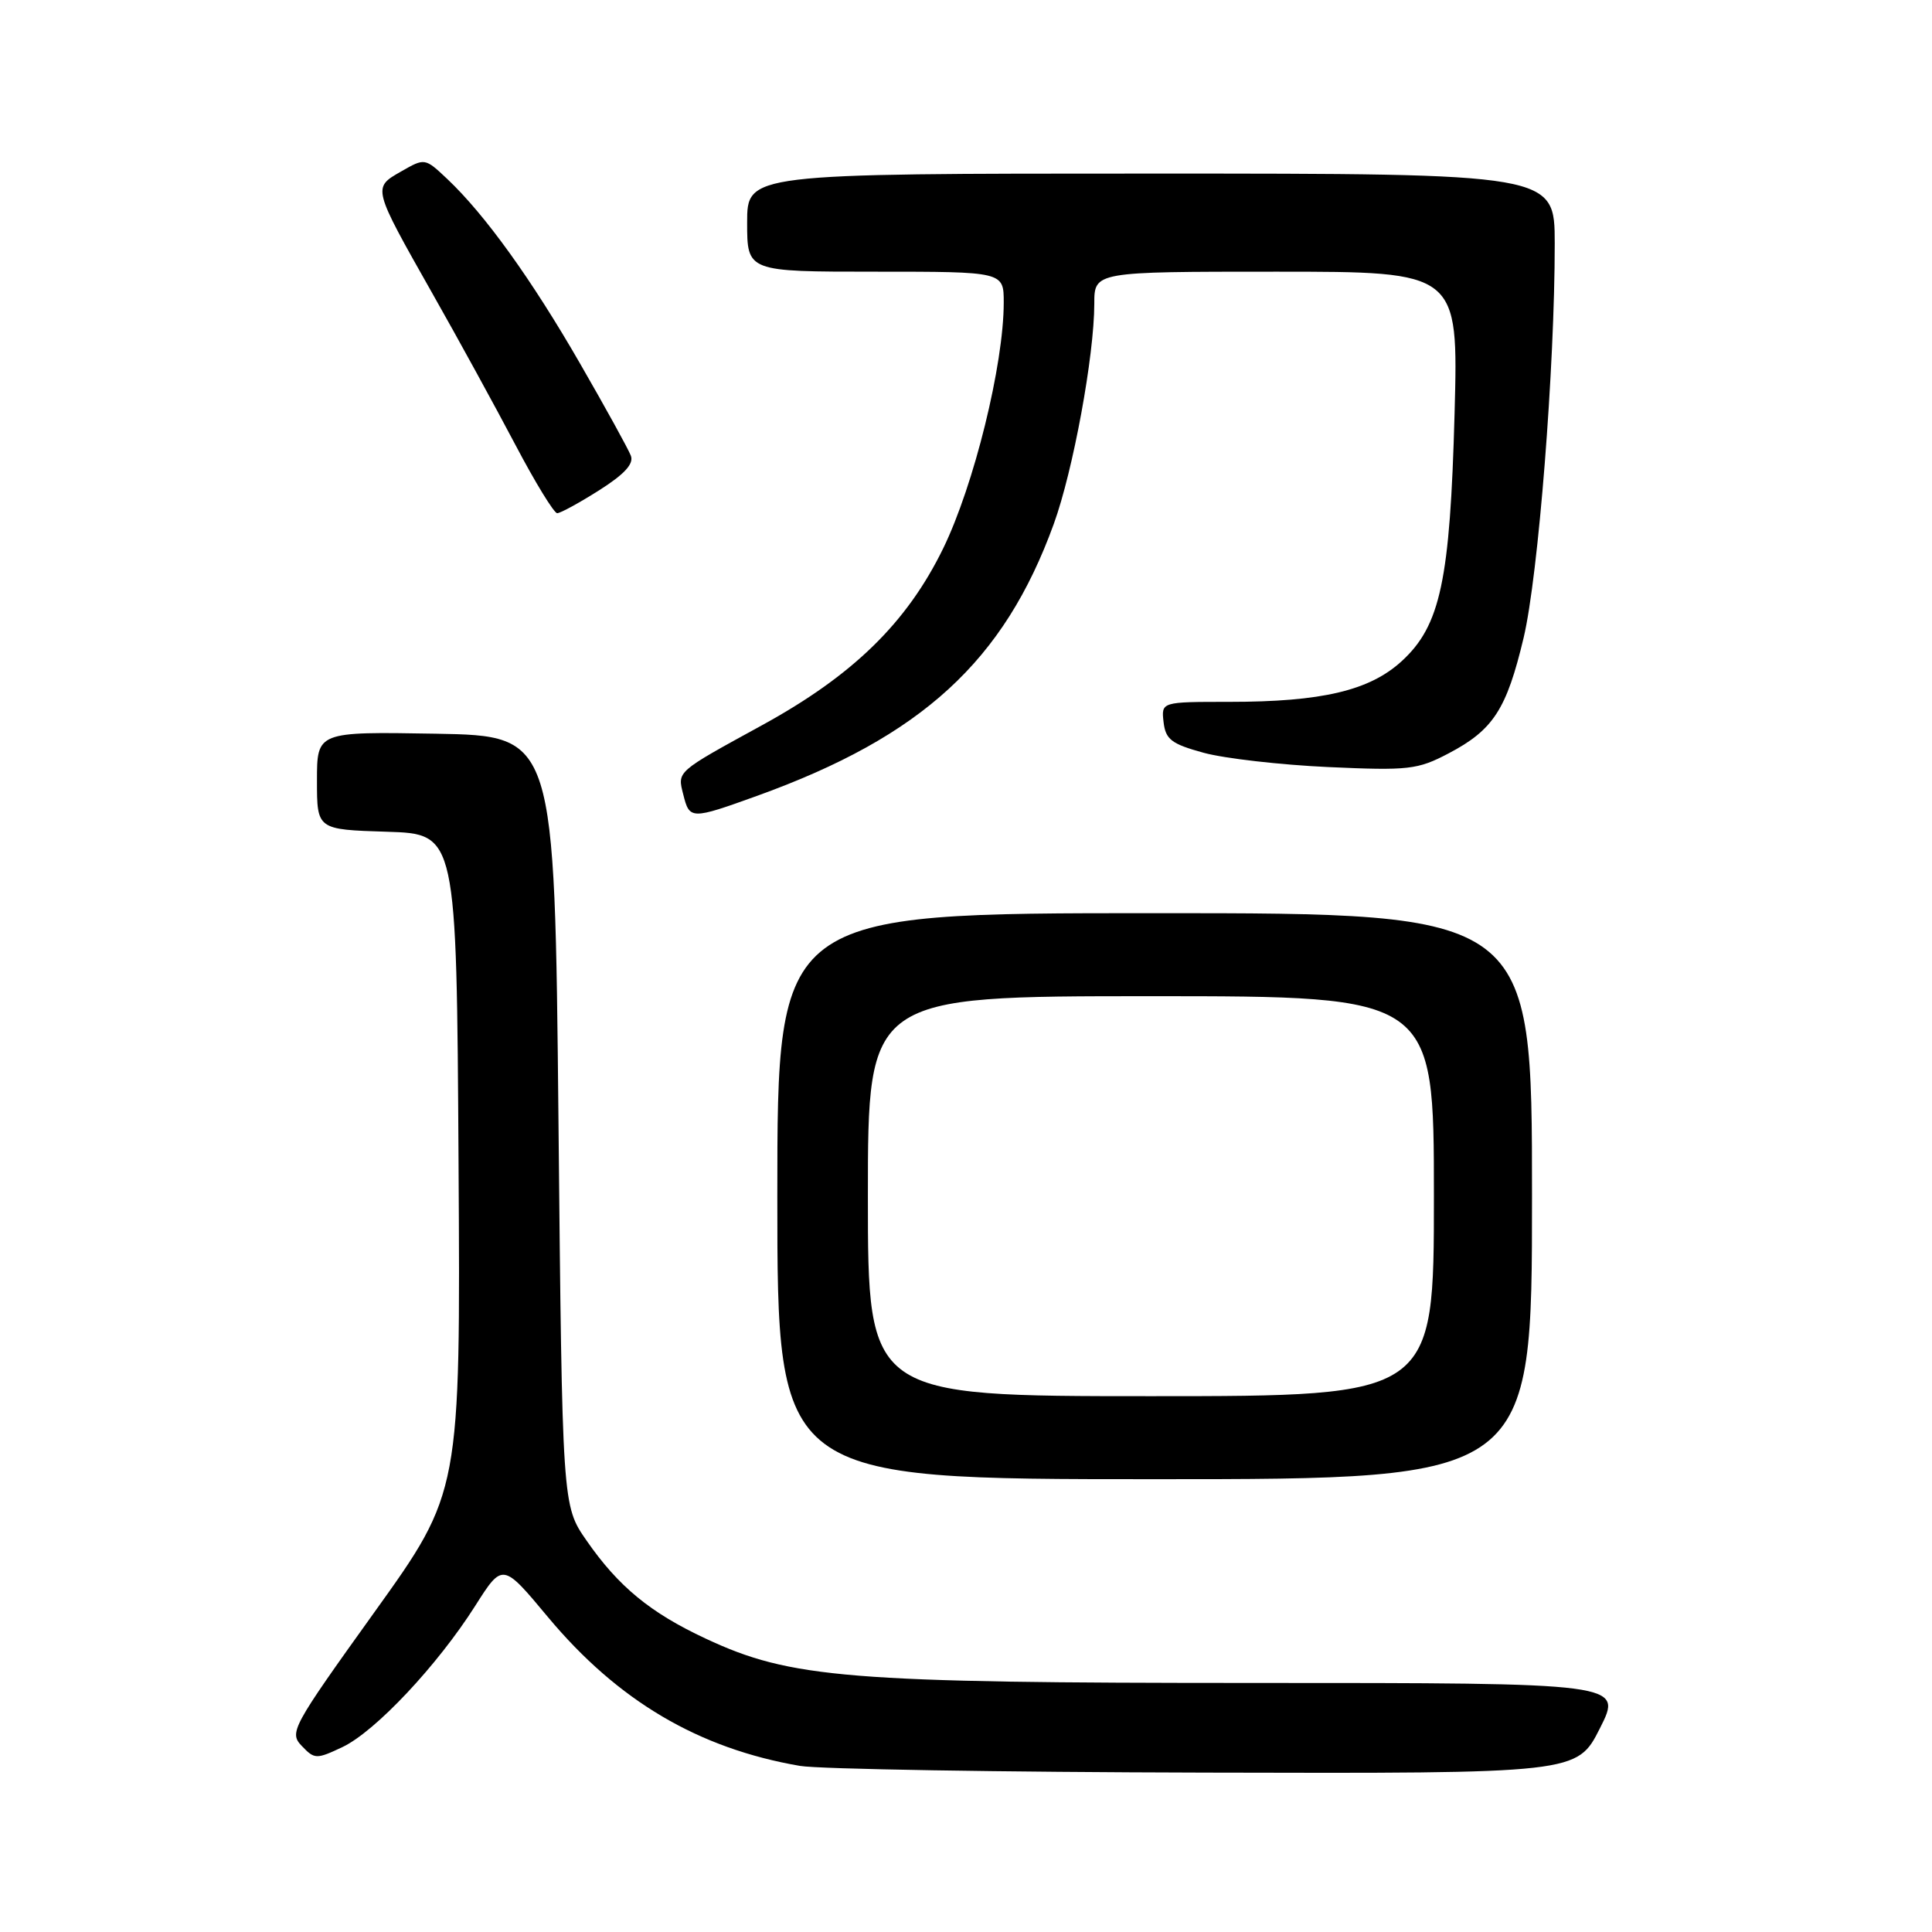 <?xml version="1.0" encoding="UTF-8" standalone="no"?>
<!DOCTYPE svg PUBLIC "-//W3C//DTD SVG 1.1//EN" "http://www.w3.org/Graphics/SVG/1.1/DTD/svg11.dtd" >
<svg xmlns="http://www.w3.org/2000/svg" xmlns:xlink="http://www.w3.org/1999/xlink" version="1.1" viewBox="0 0 256 256">
 <g >
 <path fill="currentColor"
d=" M 212.00 229.00 C 215.03 223.00 215.03 223.00 166.15 223.00 C 112.25 223.00 104.79 222.40 93.50 217.12 C 86.17 213.70 81.94 210.22 77.72 204.13 C 74.50 199.50 74.50 199.50 74.00 148.50 C 73.50 97.50 73.50 97.50 57.75 97.22 C 42.00 96.95 42.00 96.95 42.00 103.44 C 42.00 109.92 42.00 109.92 51.25 110.21 C 60.50 110.50 60.50 110.50 60.76 154.11 C 61.02 197.72 61.02 197.72 49.62 213.61 C 38.65 228.91 38.29 229.57 39.99 231.35 C 41.68 233.12 41.92 233.13 45.39 231.49 C 49.74 229.42 57.97 220.66 62.97 212.78 C 66.60 207.06 66.60 207.06 72.63 214.30 C 81.89 225.38 92.55 231.68 106.00 233.99 C 108.47 234.42 132.66 234.82 159.74 234.88 C 208.97 235.00 208.97 235.00 212.00 229.00 Z  M 203.00 158.50 C 203.00 121.00 203.00 121.00 153.00 121.00 C 103.00 121.00 103.00 121.00 103.00 158.50 C 103.00 196.00 103.00 196.00 153.00 196.00 C 203.00 196.00 203.00 196.00 203.00 158.50 Z  M 100.33 105.45 C 122.16 97.57 133.03 87.61 139.63 69.43 C 142.19 62.38 144.99 47.16 145.00 40.25 C 145.00 36.00 145.00 36.00 169.12 36.00 C 193.24 36.00 193.24 36.00 192.74 54.75 C 192.14 76.93 190.87 82.90 185.73 87.61 C 181.47 91.51 175.16 93.00 162.88 93.00 C 153.87 93.00 153.87 93.00 154.18 95.69 C 154.45 97.99 155.23 98.58 159.50 99.75 C 162.25 100.50 169.68 101.35 176.00 101.64 C 186.65 102.12 187.83 101.99 191.94 99.83 C 197.87 96.72 199.63 94.00 201.89 84.50 C 203.84 76.27 206.02 48.64 206.01 32.25 C 206.00 23.00 206.00 23.00 152.50 23.00 C 99.00 23.00 99.00 23.00 99.00 29.50 C 99.00 36.00 99.00 36.00 116.00 36.00 C 133.00 36.00 133.00 36.00 133.00 40.09 C 133.00 48.32 129.06 64.29 124.97 72.68 C 120.16 82.53 113.01 89.51 100.95 96.11 C 89.53 102.37 89.75 102.17 90.54 105.29 C 91.37 108.61 91.56 108.61 100.33 105.45 Z  M 79.40 64.96 C 82.74 62.84 84.01 61.46 83.59 60.38 C 83.27 59.53 80.24 54.03 76.86 48.17 C 70.45 37.04 64.28 28.45 59.26 23.71 C 56.31 20.93 56.29 20.92 53.17 22.71 C 49.35 24.89 49.31 24.77 57.31 38.91 C 60.72 44.92 65.65 53.93 68.28 58.92 C 70.91 63.92 73.41 68.00 73.83 68.00 C 74.26 68.00 76.76 66.63 79.40 64.96 Z  M 115.00 158.50 C 115.00 132.00 115.00 132.00 152.50 132.00 C 190.00 132.00 190.00 132.00 190.00 158.50 C 190.00 185.00 190.00 185.00 152.50 185.00 C 115.00 185.00 115.00 185.00 115.00 158.50 Z "/>
</g>
</svg>